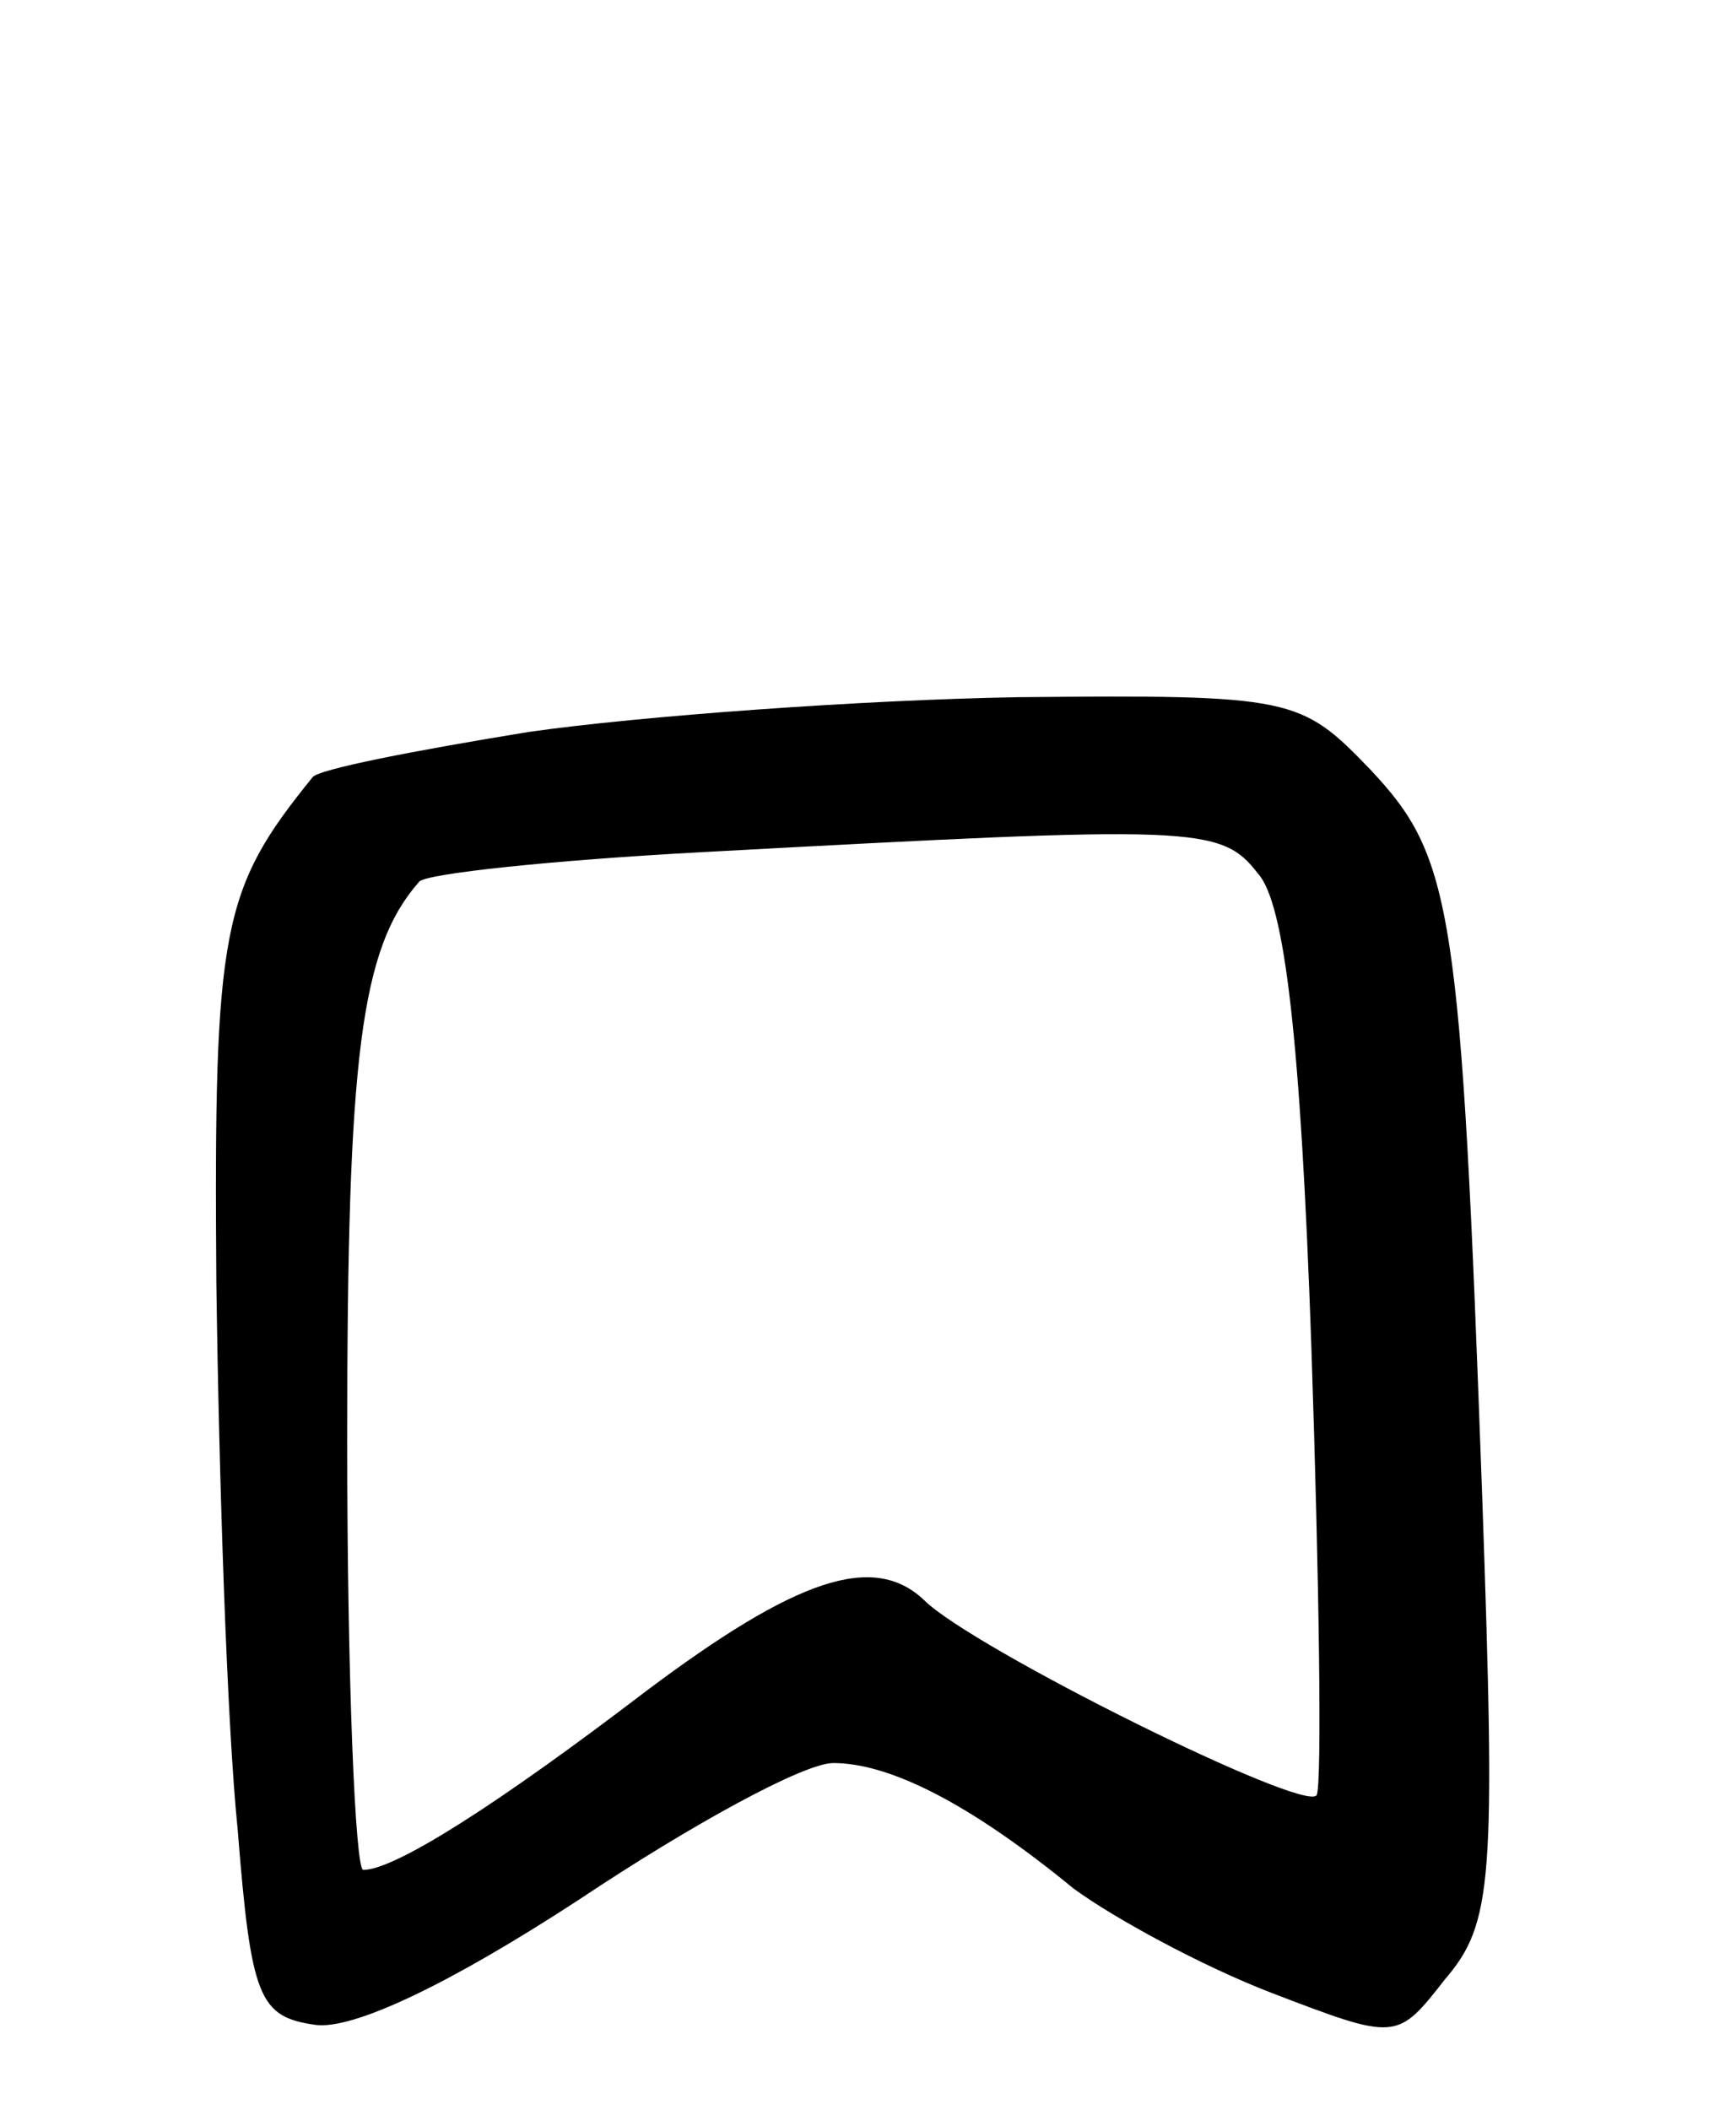 <svg version="1.0" xmlns="http://www.w3.org/2000/svg"
 width="65pt" height="79pt" viewBox="0 0 65 79"
 preserveAspectRatio="xMidYMid meet">
<g transform="translate(0,79) scale(0.1,-0.1)"
fill="#000000" stroke="none">
<path d="M198 516 c-43 -7 -79 -14 -81 -17 -34 -42 -37 -56 -36 -189 1 -74 4
-166 8 -205 5 -63 8 -70 29 -73 14 -2 50 15 99 47 42 28 84 51 95 51 21 0 51
-15 90 -47 15 -11 48 -29 74 -39 47 -18 47 -18 65 5 18 21 19 37 14 180 -8
222 -11 240 -42 273 -26 27 -29 28 -132 27 -58 -1 -141 -7 -183 -13z m273 -53
c10 -11 16 -62 20 -177 3 -89 4 -164 2 -168 -4 -7 -129 55 -147 73 -19 18 -48
8 -104 -34 -55 -42 -94 -67 -106 -67 -3 0 -6 72 -6 161 0 144 5 184 27 209 3
3 50 8 106 11 185 10 194 10 208 -8z"/>
</g>
</svg>
